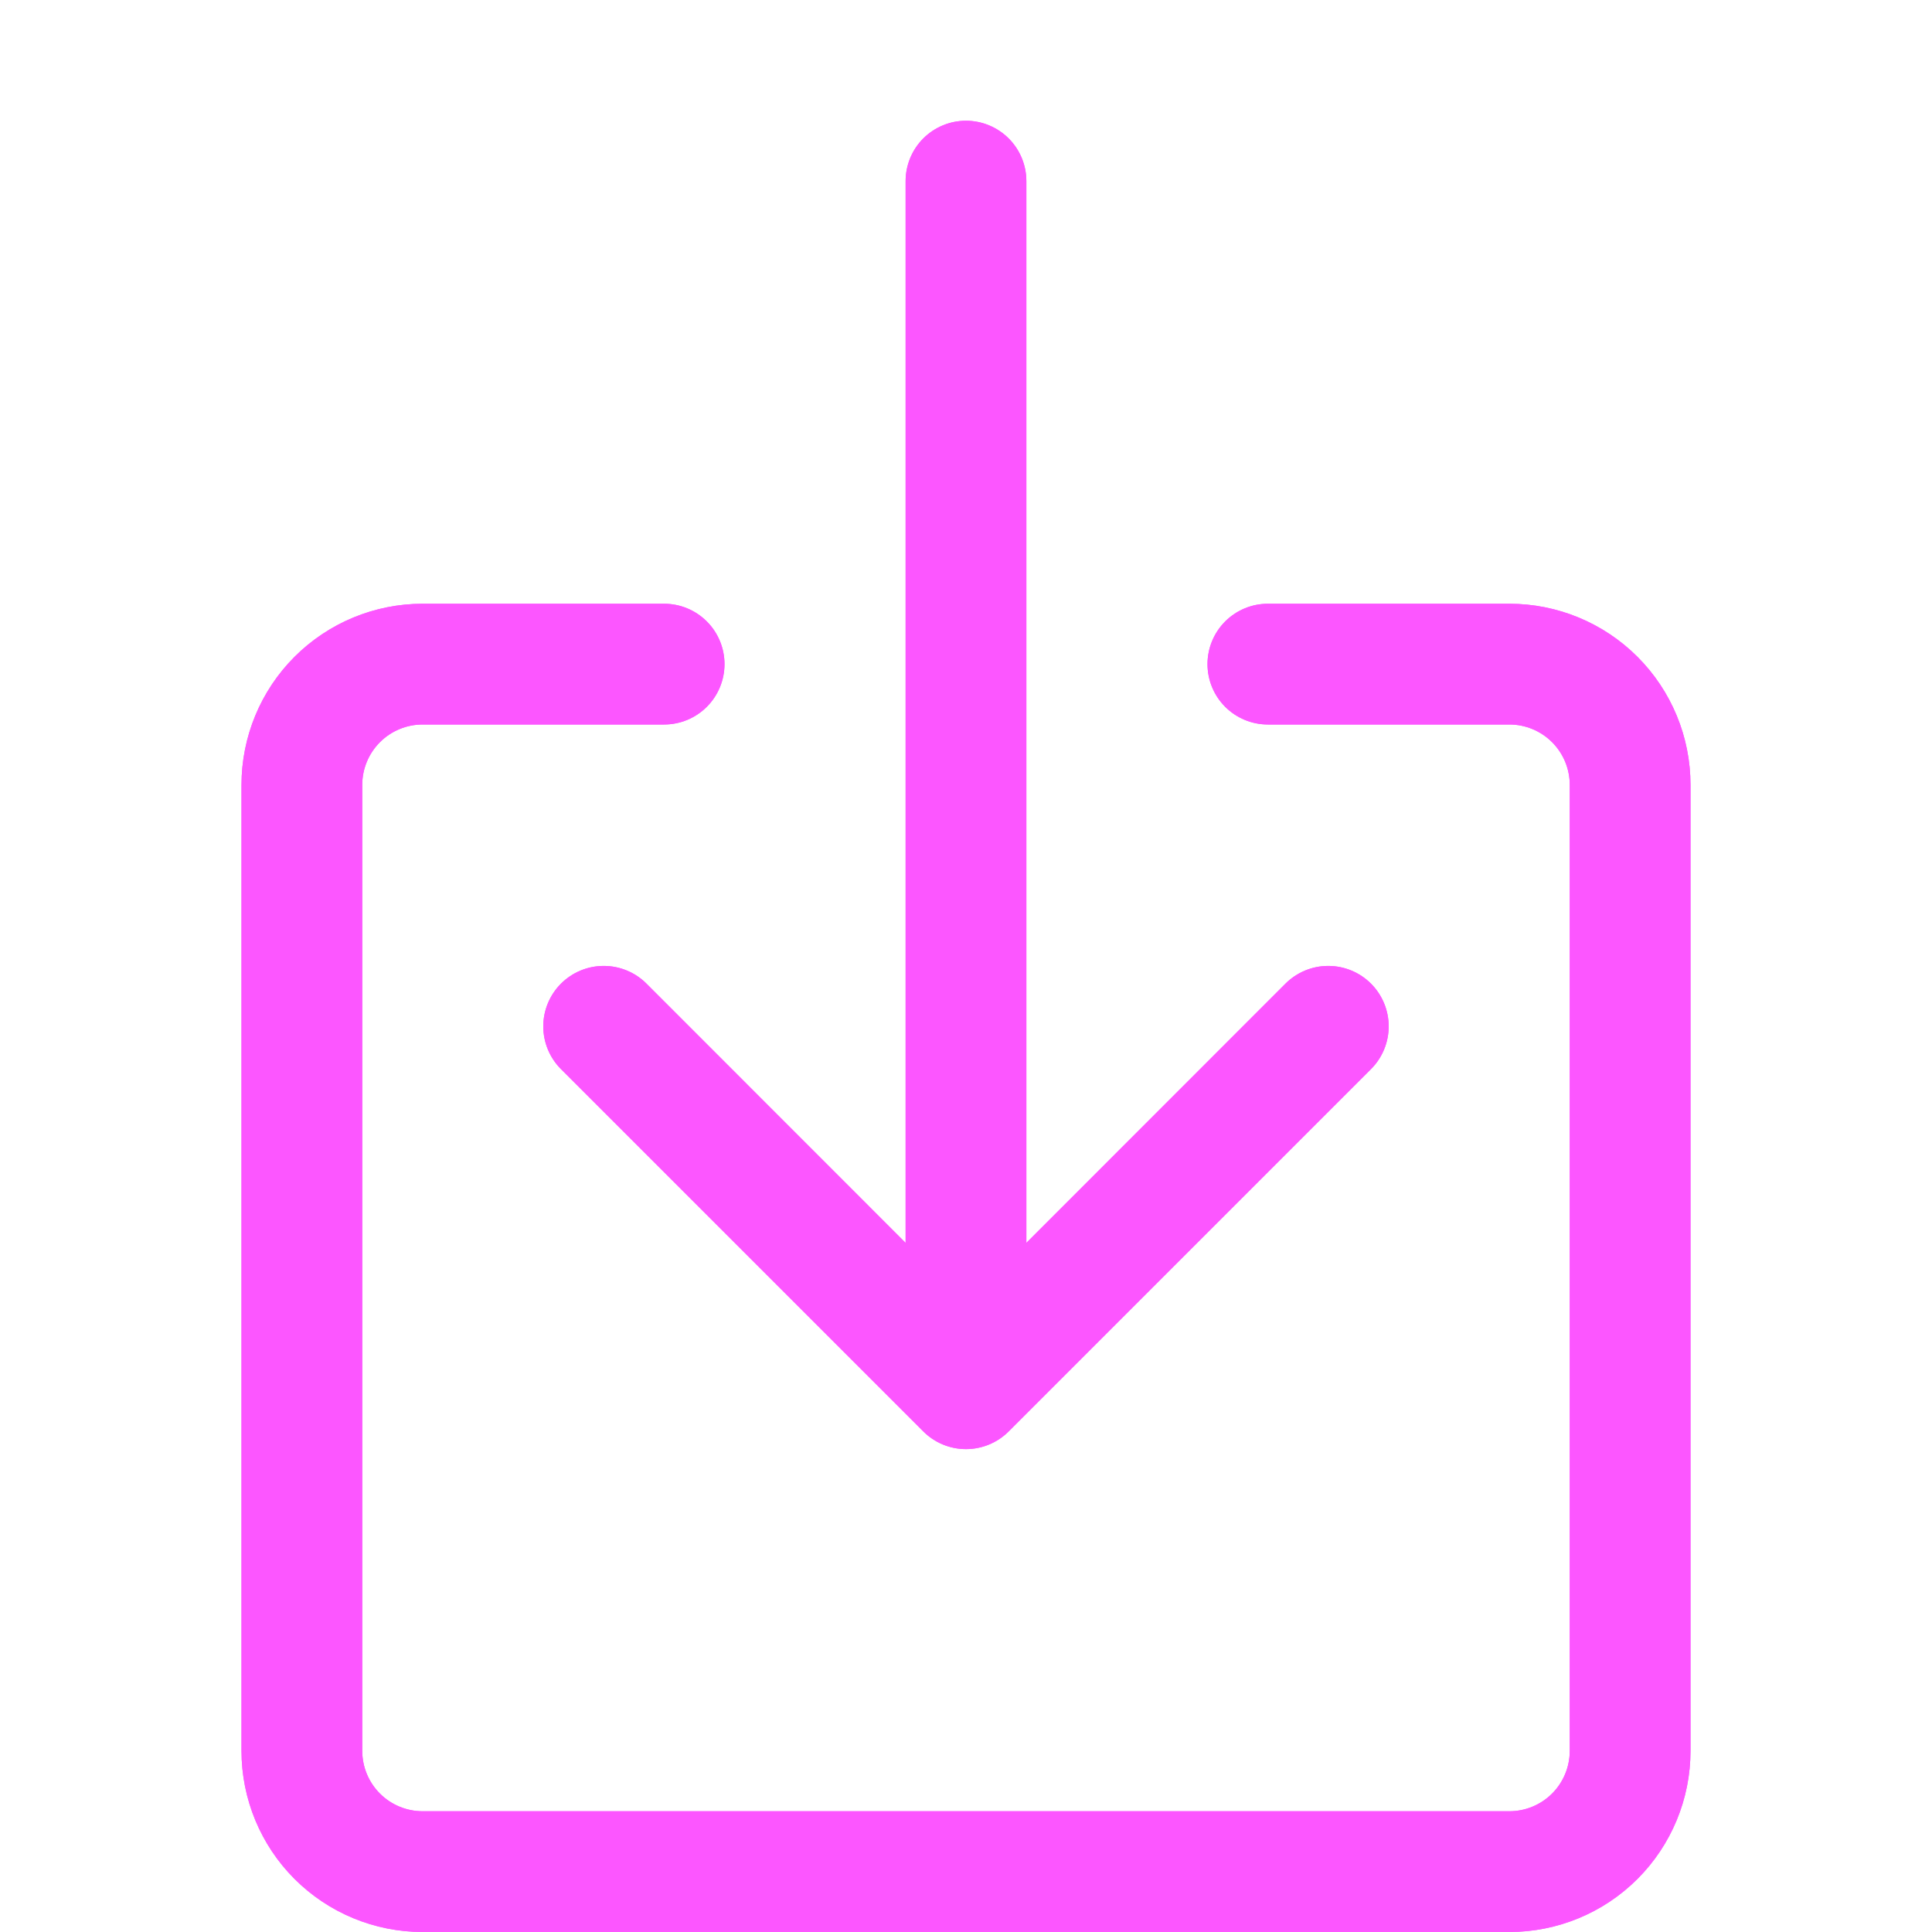 <svg width="160" height="160" viewBox="0 0 160 160" fill="none" xmlns="http://www.w3.org/2000/svg">
<g clip-path="url(#clip0_332_133)">
<path fill-rule="evenodd" clip-rule="evenodd" d="M35 60C33.674 60 32.402 60.527 31.465 61.465C30.527 62.402 30 63.674 30 65V145C30 146.326 30.527 147.598 31.465 148.536C32.402 149.473 33.674 150 35 150H125C126.326 150 127.598 149.473 128.536 148.536C129.473 147.598 130 146.326 130 145V65C130 63.674 129.473 62.402 128.536 61.465C127.598 60.527 126.326 60 125 60H105C103.674 60 102.402 59.473 101.464 58.535C100.527 57.598 100 56.326 100 55C100 53.674 100.527 52.402 101.464 51.465C102.402 50.527 103.674 50 105 50H125C128.978 50 132.794 51.58 135.607 54.393C138.42 57.206 140 61.022 140 65V145C140 148.978 138.42 152.794 135.607 155.607C132.794 158.42 128.978 160 125 160H35C31.022 160 27.206 158.42 24.393 155.607C21.58 152.794 20 148.978 20 145V65C20 61.022 21.58 57.206 24.393 54.393C27.206 51.58 31.022 50 35 50H55C56.326 50 57.598 50.527 58.535 51.465C59.473 52.402 60 53.674 60 55C60 56.326 59.473 57.598 58.535 58.535C57.598 59.473 56.326 60 55 60H35Z" fill="#FC56FF"/>
<path fill-rule="evenodd" clip-rule="evenodd" d="M76.459 118.54C76.923 119.006 77.475 119.375 78.082 119.627C78.69 119.879 79.341 120.009 79.999 120.009C80.656 120.009 81.307 119.879 81.915 119.627C82.522 119.375 83.074 119.006 83.538 118.54L113.539 88.54C114.477 87.601 115.005 86.328 115.005 85C115.005 83.672 114.477 82.399 113.539 81.46C112.6 80.521 111.326 79.994 109.999 79.994C108.671 79.994 107.397 80.521 106.459 81.46L84.999 102.93V15C84.999 13.674 84.472 12.402 83.534 11.464C82.596 10.527 81.325 10 79.999 10C78.672 10 77.401 10.527 76.463 11.464C75.525 12.402 74.999 13.674 74.999 15V102.93L53.538 81.46C52.6 80.521 51.326 79.994 49.998 79.994C48.671 79.994 47.397 80.521 46.459 81.46C45.52 82.399 44.992 83.672 44.992 85C44.992 86.328 45.52 87.601 46.459 88.54L76.459 118.54Z" fill="#FC56FF"/>
<path fill-rule="evenodd" clip-rule="evenodd" d="M35 60C33.674 60 32.402 60.527 31.465 61.465C30.527 62.402 30 63.674 30 65V145C30 146.326 30.527 147.598 31.465 148.536C32.402 149.473 33.674 150 35 150H125C126.326 150 127.598 149.473 128.536 148.536C129.473 147.598 130 146.326 130 145V65C130 63.674 129.473 62.402 128.536 61.465C127.598 60.527 126.326 60 125 60H105C103.674 60 102.402 59.473 101.464 58.535C100.527 57.598 100 56.326 100 55C100 53.674 100.527 52.402 101.464 51.465C102.402 50.527 103.674 50 105 50H125C128.978 50 132.794 51.58 135.607 54.393C138.42 57.206 140 61.022 140 65V145C140 148.978 138.42 152.794 135.607 155.607C132.794 158.42 128.978 160 125 160H35C31.022 160 27.206 158.42 24.393 155.607C21.58 152.794 20 148.978 20 145V65C20 61.022 21.58 57.206 24.393 54.393C27.206 51.58 31.022 50 35 50H55C56.326 50 57.598 50.527 58.535 51.465C59.473 52.402 60 53.674 60 55C60 56.326 59.473 57.598 58.535 58.535C57.598 59.473 56.326 60 55 60H35Z" fill="#FC56FF"/>
<path fill-rule="evenodd" clip-rule="evenodd" d="M76.459 118.54C76.923 119.006 77.475 119.375 78.082 119.627C78.69 119.879 79.341 120.009 79.999 120.009C80.656 120.009 81.307 119.879 81.915 119.627C82.522 119.375 83.074 119.006 83.538 118.54L113.538 88.54C114.477 87.601 115.005 86.328 115.005 85C115.005 83.672 114.477 82.399 113.538 81.46C112.6 80.521 111.326 79.994 109.998 79.994C108.671 79.994 107.397 80.521 106.458 81.46L84.999 102.93V15C84.999 13.674 84.472 12.402 83.534 11.464C82.596 10.527 81.325 10 79.999 10C78.672 10 77.401 10.527 76.463 11.464C75.525 12.402 74.999 13.674 74.999 15V102.93L53.538 81.46C52.6 80.521 51.326 79.994 49.998 79.994C48.671 79.994 47.397 80.521 46.459 81.46C45.52 82.399 44.992 83.672 44.992 85C44.992 86.328 45.52 87.601 46.459 88.54L76.459 118.54Z" fill="#FC56FF"/>
</g>
<defs>
<clipPath id="clip0_332_133">
<rect width="160" height="160" fill="white"/>
</clipPath>
</defs>
</svg>
